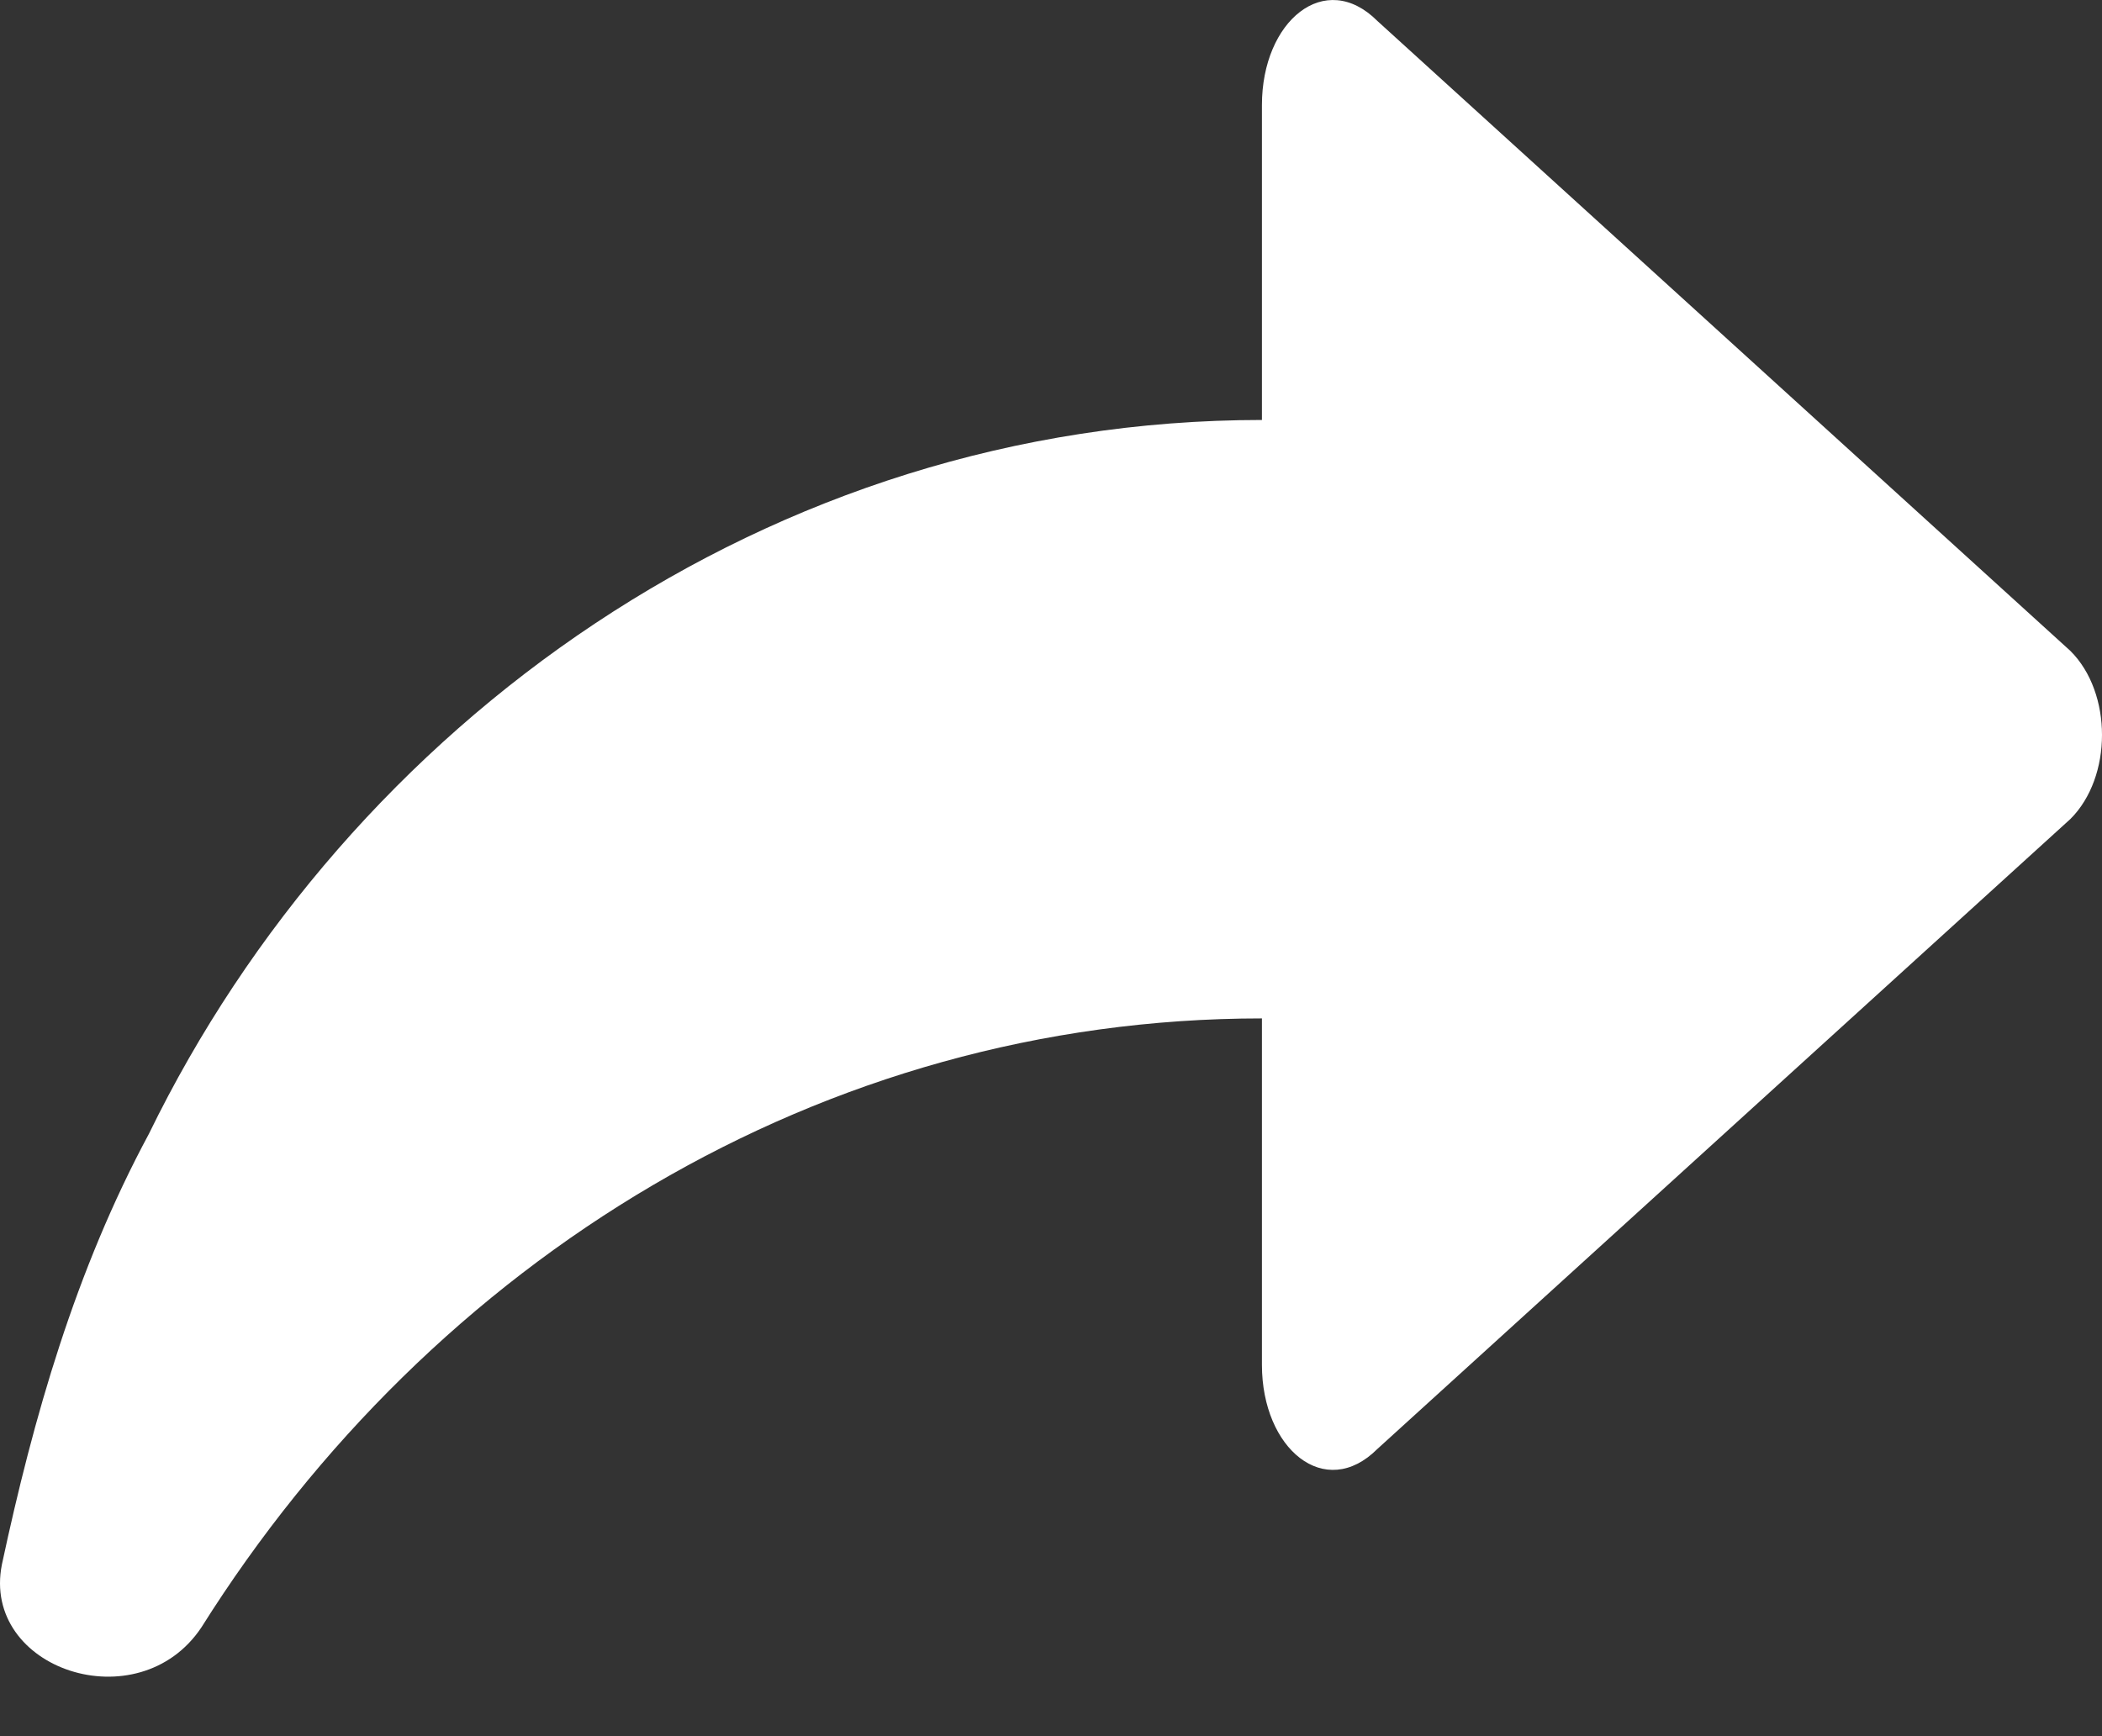 <svg width="23" height="19" viewBox="0 0 23 19" fill="none" xmlns="http://www.w3.org/2000/svg">
<rect x="0" y="0" width="23" height="19" fill="#333333" stroke="none"/>
<g id="icons">
<path id="share" d="M22.655 7.124L15.072 0.23C14.498 -0.344 13.808 0.23 13.808 1.149V4.596C8.408 4.596 3.812 7.928 1.629 12.409C0.825 13.903 0.366 15.511 0.021 17.12C-0.209 18.269 1.515 18.843 2.204 17.809C4.732 13.788 8.983 11.145 13.808 11.145V14.937C13.808 15.856 14.498 16.43 15.072 15.856L22.655 8.962C23.115 8.502 23.115 7.583 22.655 7.124Z" fill="white"/>
</g>
</svg>
